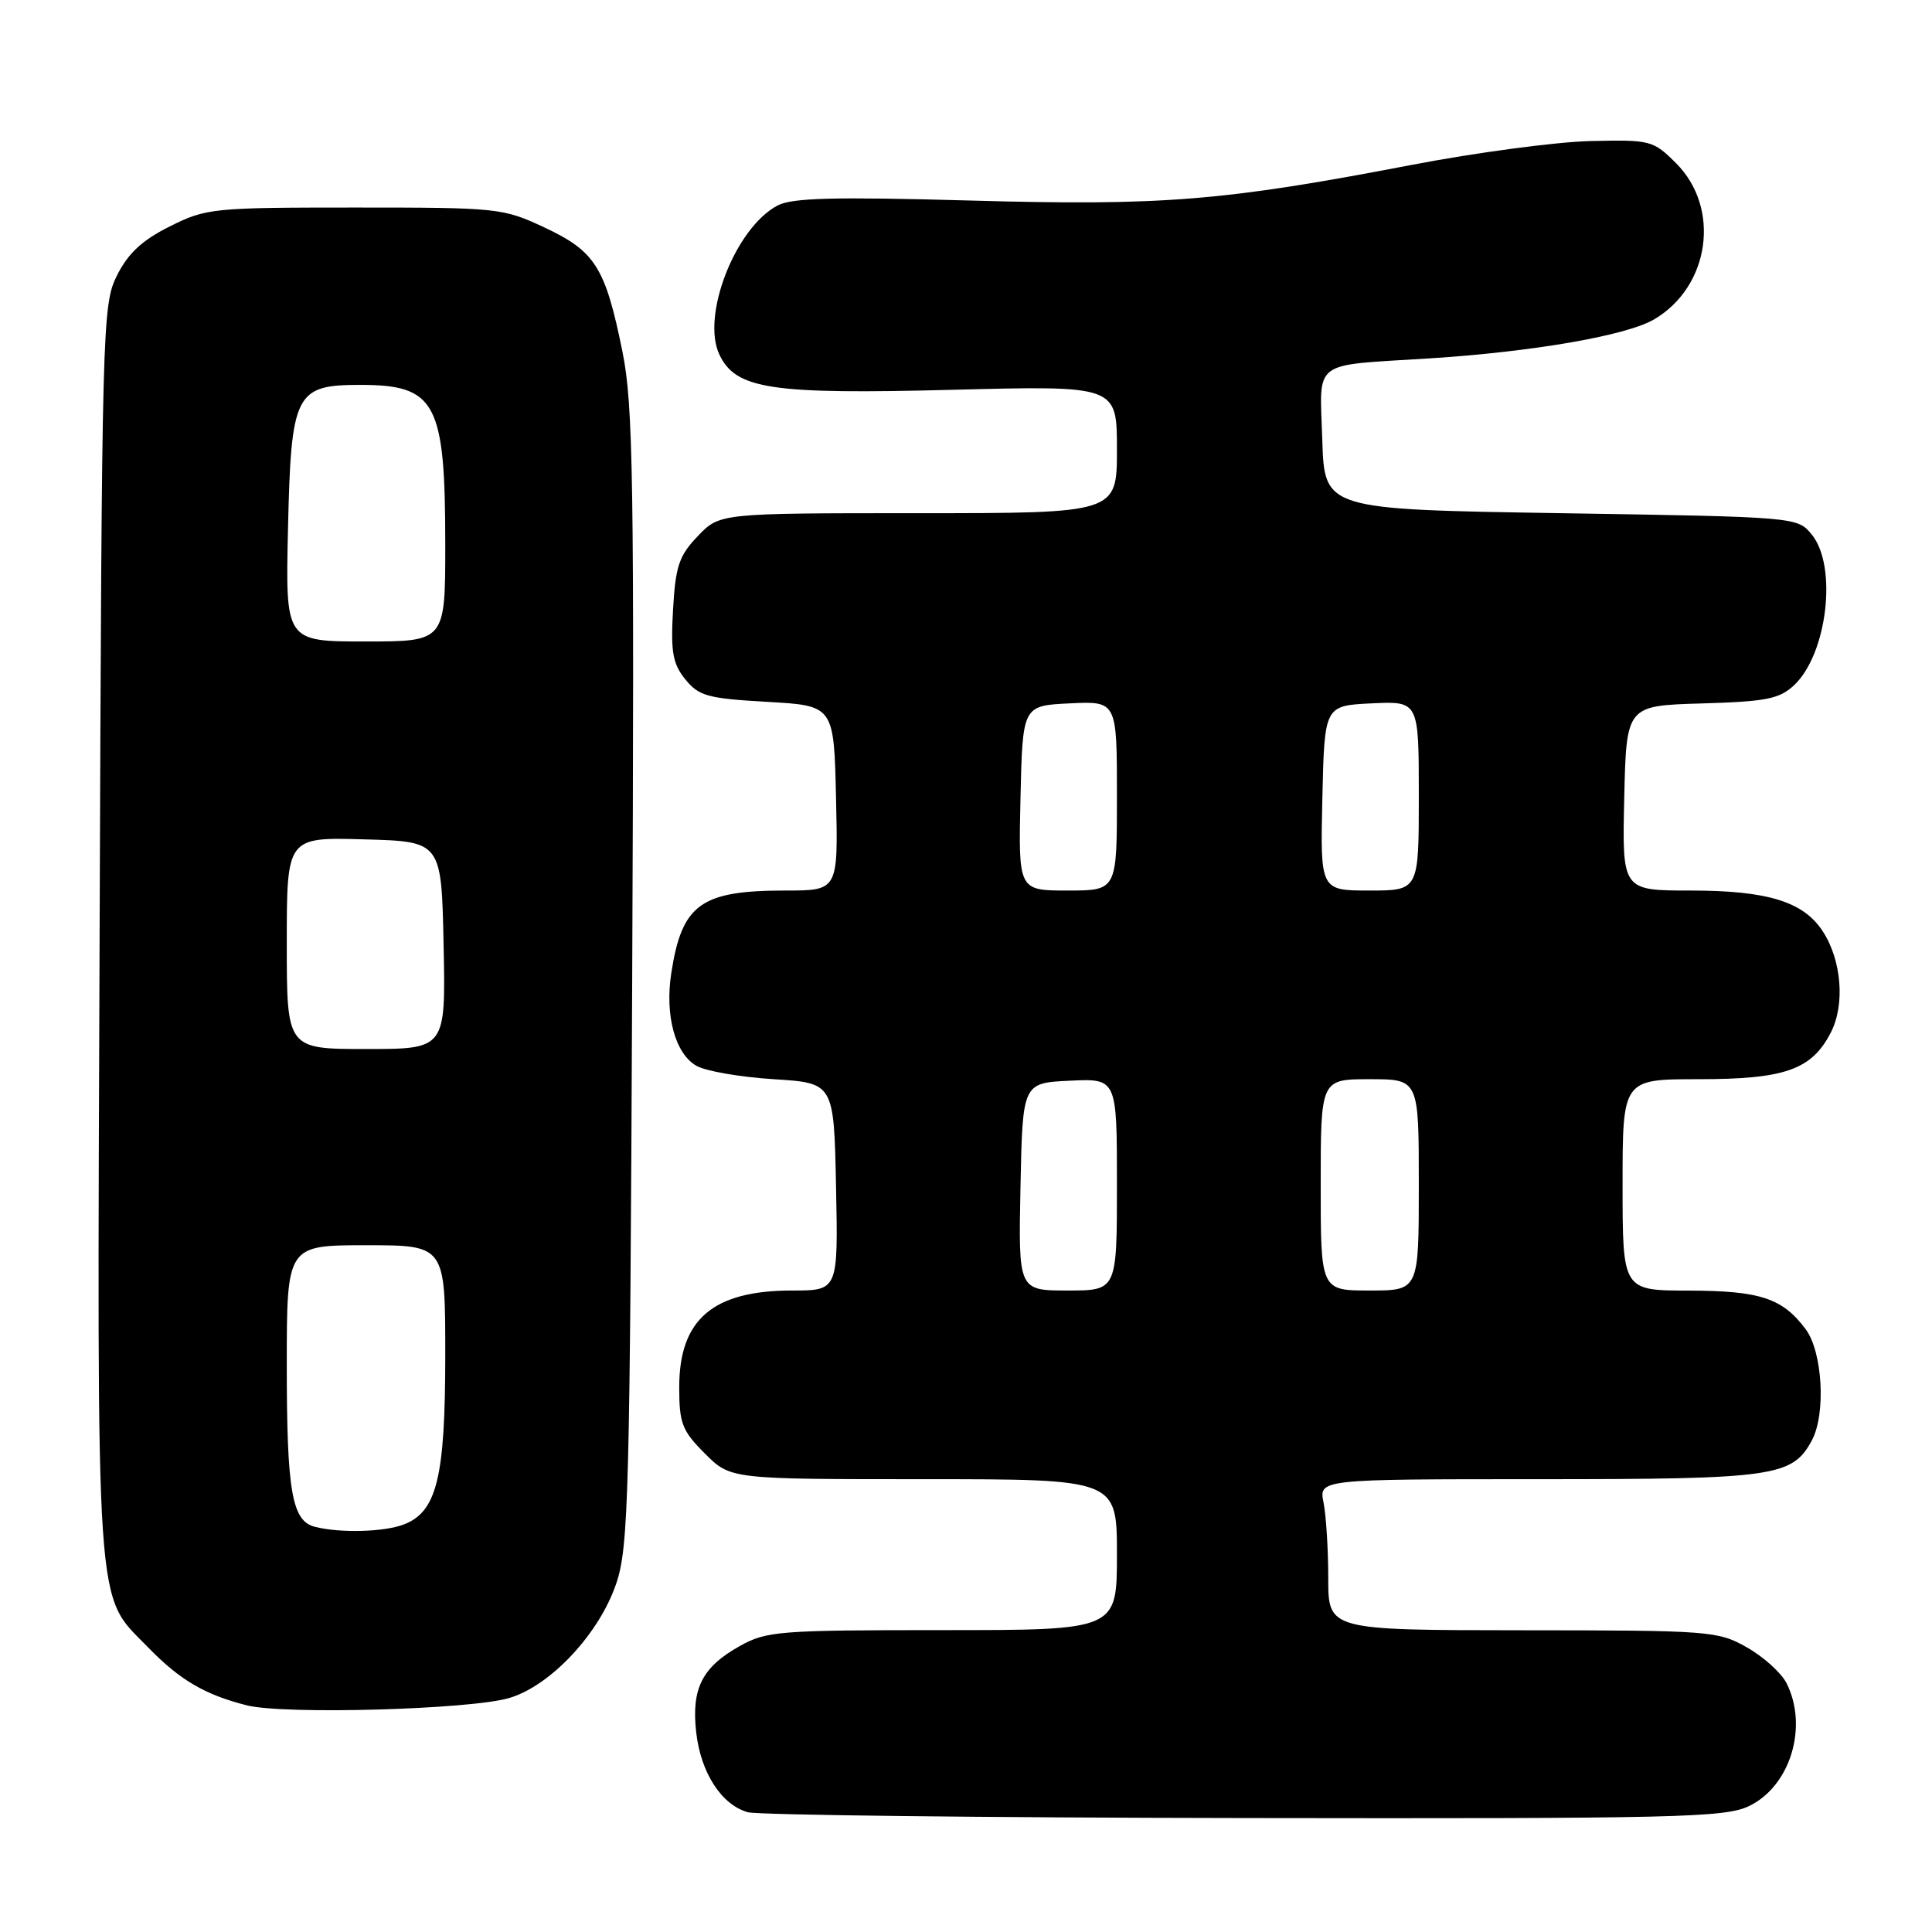 <?xml version="1.0" encoding="UTF-8" standalone="no"?>
<!DOCTYPE svg PUBLIC "-//W3C//DTD SVG 1.1//EN" "http://www.w3.org/Graphics/SVG/1.1/DTD/svg11.dtd" >
<svg xmlns="http://www.w3.org/2000/svg" xmlns:xlink="http://www.w3.org/1999/xlink" version="1.1" viewBox="0 0 256 256">
 <g >
 <path fill="currentColor"
d=" M 231.72 239.33 C 237.22 236.72 239.64 228.80 236.72 223.02 C 236.03 221.66 233.67 219.53 231.48 218.29 C 227.64 216.11 226.61 216.03 201.75 216.02 C 176.00 216.00 176.00 216.00 176.00 209.12 C 176.00 205.34 175.72 200.84 175.38 199.12 C 174.75 196.00 174.75 196.00 203.92 196.00 C 235.16 196.00 237.50 195.67 240.09 190.84 C 241.96 187.34 241.50 179.15 239.27 176.14 C 236.20 172.01 233.23 171.03 223.75 171.01 C 215.00 171.00 215.00 171.00 215.00 157.00 C 215.00 143.00 215.00 143.00 225.05 143.00 C 236.51 143.00 240.04 141.76 242.59 136.82 C 244.50 133.13 244.03 127.21 241.51 123.38 C 238.95 119.46 234.18 118.00 224.00 118.00 C 214.94 118.00 214.94 118.00 215.22 105.75 C 215.50 93.50 215.50 93.50 225.48 93.21 C 234.05 92.96 235.77 92.62 237.73 90.79 C 242.12 86.66 243.49 75.07 240.09 70.86 C 238.18 68.50 238.18 68.50 206.84 68.00 C 175.50 67.50 175.50 67.50 175.21 58.28 C 174.88 47.52 173.60 48.49 189.39 47.49 C 203.17 46.61 215.51 44.47 219.18 42.32 C 226.58 37.97 228.04 27.58 222.09 21.63 C 219.04 18.59 218.72 18.51 210.73 18.69 C 206.20 18.80 195.53 20.22 187.00 21.86 C 162.11 26.64 154.04 27.29 128.50 26.57 C 110.54 26.07 104.96 26.21 103.03 27.23 C 97.43 30.18 92.88 41.88 95.33 47.00 C 97.52 51.58 102.14 52.27 126.25 51.65 C 148.00 51.09 148.00 51.09 148.00 59.54 C 148.00 68.00 148.00 68.00 121.69 68.00 C 95.37 68.00 95.37 68.00 92.47 71.03 C 89.97 73.64 89.51 75.00 89.18 80.80 C 88.86 86.41 89.14 87.95 90.81 90.02 C 92.60 92.23 93.76 92.55 101.66 93.00 C 110.50 93.50 110.50 93.50 110.78 105.75 C 111.06 118.00 111.06 118.00 104.10 118.00 C 92.85 118.00 90.36 119.80 88.95 128.93 C 88.08 134.55 89.46 139.62 92.29 141.23 C 93.51 141.93 98.10 142.72 102.50 143.00 C 110.50 143.50 110.50 143.50 110.78 157.25 C 111.06 171.00 111.06 171.00 104.98 171.00 C 94.46 171.00 90.00 174.82 90.00 183.82 C 90.00 188.60 90.38 189.58 93.40 192.60 C 96.80 196.00 96.80 196.00 122.40 196.00 C 148.00 196.00 148.00 196.00 148.00 206.00 C 148.00 216.00 148.00 216.00 124.89 216.00 C 103.16 216.00 101.54 216.13 97.99 218.13 C 93.02 220.92 91.60 223.75 92.25 229.55 C 92.86 234.91 95.60 239.15 99.09 240.13 C 100.42 240.50 130.01 240.85 164.85 240.90 C 222.12 240.99 228.54 240.84 231.72 239.33 Z  M 67.50 224.99 C 73.00 223.34 79.45 216.42 81.67 209.78 C 83.29 204.96 83.47 198.02 83.77 129.54 C 84.06 63.63 83.90 53.61 82.48 46.61 C 80.22 35.44 78.88 33.30 72.18 30.16 C 66.64 27.56 66.03 27.50 47.00 27.50 C 28.20 27.50 27.32 27.59 22.50 30.00 C 18.83 31.83 16.97 33.57 15.50 36.50 C 13.56 40.39 13.49 42.82 13.20 123.48 C 12.87 215.82 12.54 211.00 19.68 218.34 C 23.82 222.61 27.19 224.58 32.72 225.97 C 37.68 227.22 62.38 226.52 67.50 224.99 Z  M 135.22 157.25 C 135.50 143.50 135.50 143.50 141.75 143.20 C 148.00 142.90 148.00 142.90 148.00 156.95 C 148.00 171.00 148.00 171.00 141.47 171.00 C 134.94 171.00 134.94 171.00 135.22 157.25 Z  M 175.00 157.00 C 175.00 143.00 175.00 143.00 181.50 143.00 C 188.00 143.00 188.00 143.00 188.00 157.00 C 188.00 171.00 188.00 171.00 181.50 171.00 C 175.00 171.00 175.00 171.00 175.00 157.00 Z  M 135.22 105.75 C 135.50 93.50 135.50 93.50 141.75 93.20 C 148.00 92.90 148.00 92.90 148.00 105.45 C 148.00 118.00 148.00 118.00 141.47 118.00 C 134.94 118.00 134.94 118.00 135.22 105.75 Z  M 175.22 105.75 C 175.50 93.50 175.50 93.50 181.75 93.20 C 188.00 92.90 188.00 92.90 188.00 105.45 C 188.00 118.00 188.00 118.00 181.47 118.00 C 174.94 118.00 174.94 118.00 175.22 105.75 Z  M 41.69 202.30 C 38.68 201.52 38.00 197.58 38.00 180.93 C 38.00 165.00 38.00 165.00 48.50 165.00 C 59.00 165.00 59.00 165.00 59.00 179.53 C 59.00 195.81 57.89 200.33 53.48 202.01 C 50.84 203.01 45.00 203.16 41.69 202.30 Z  M 38.00 124.97 C 38.00 110.93 38.00 110.93 48.25 111.22 C 58.50 111.50 58.50 111.50 58.78 125.25 C 59.06 139.00 59.06 139.00 48.53 139.00 C 38.00 139.00 38.00 139.00 38.00 124.97 Z  M 38.16 70.10 C 38.57 52.08 39.11 51.00 47.72 51.00 C 57.77 51.00 59.00 53.30 59.00 72.15 C 59.00 85.00 59.00 85.00 48.41 85.00 C 37.82 85.00 37.82 85.00 38.16 70.10 Z "/>
</g>
</svg>